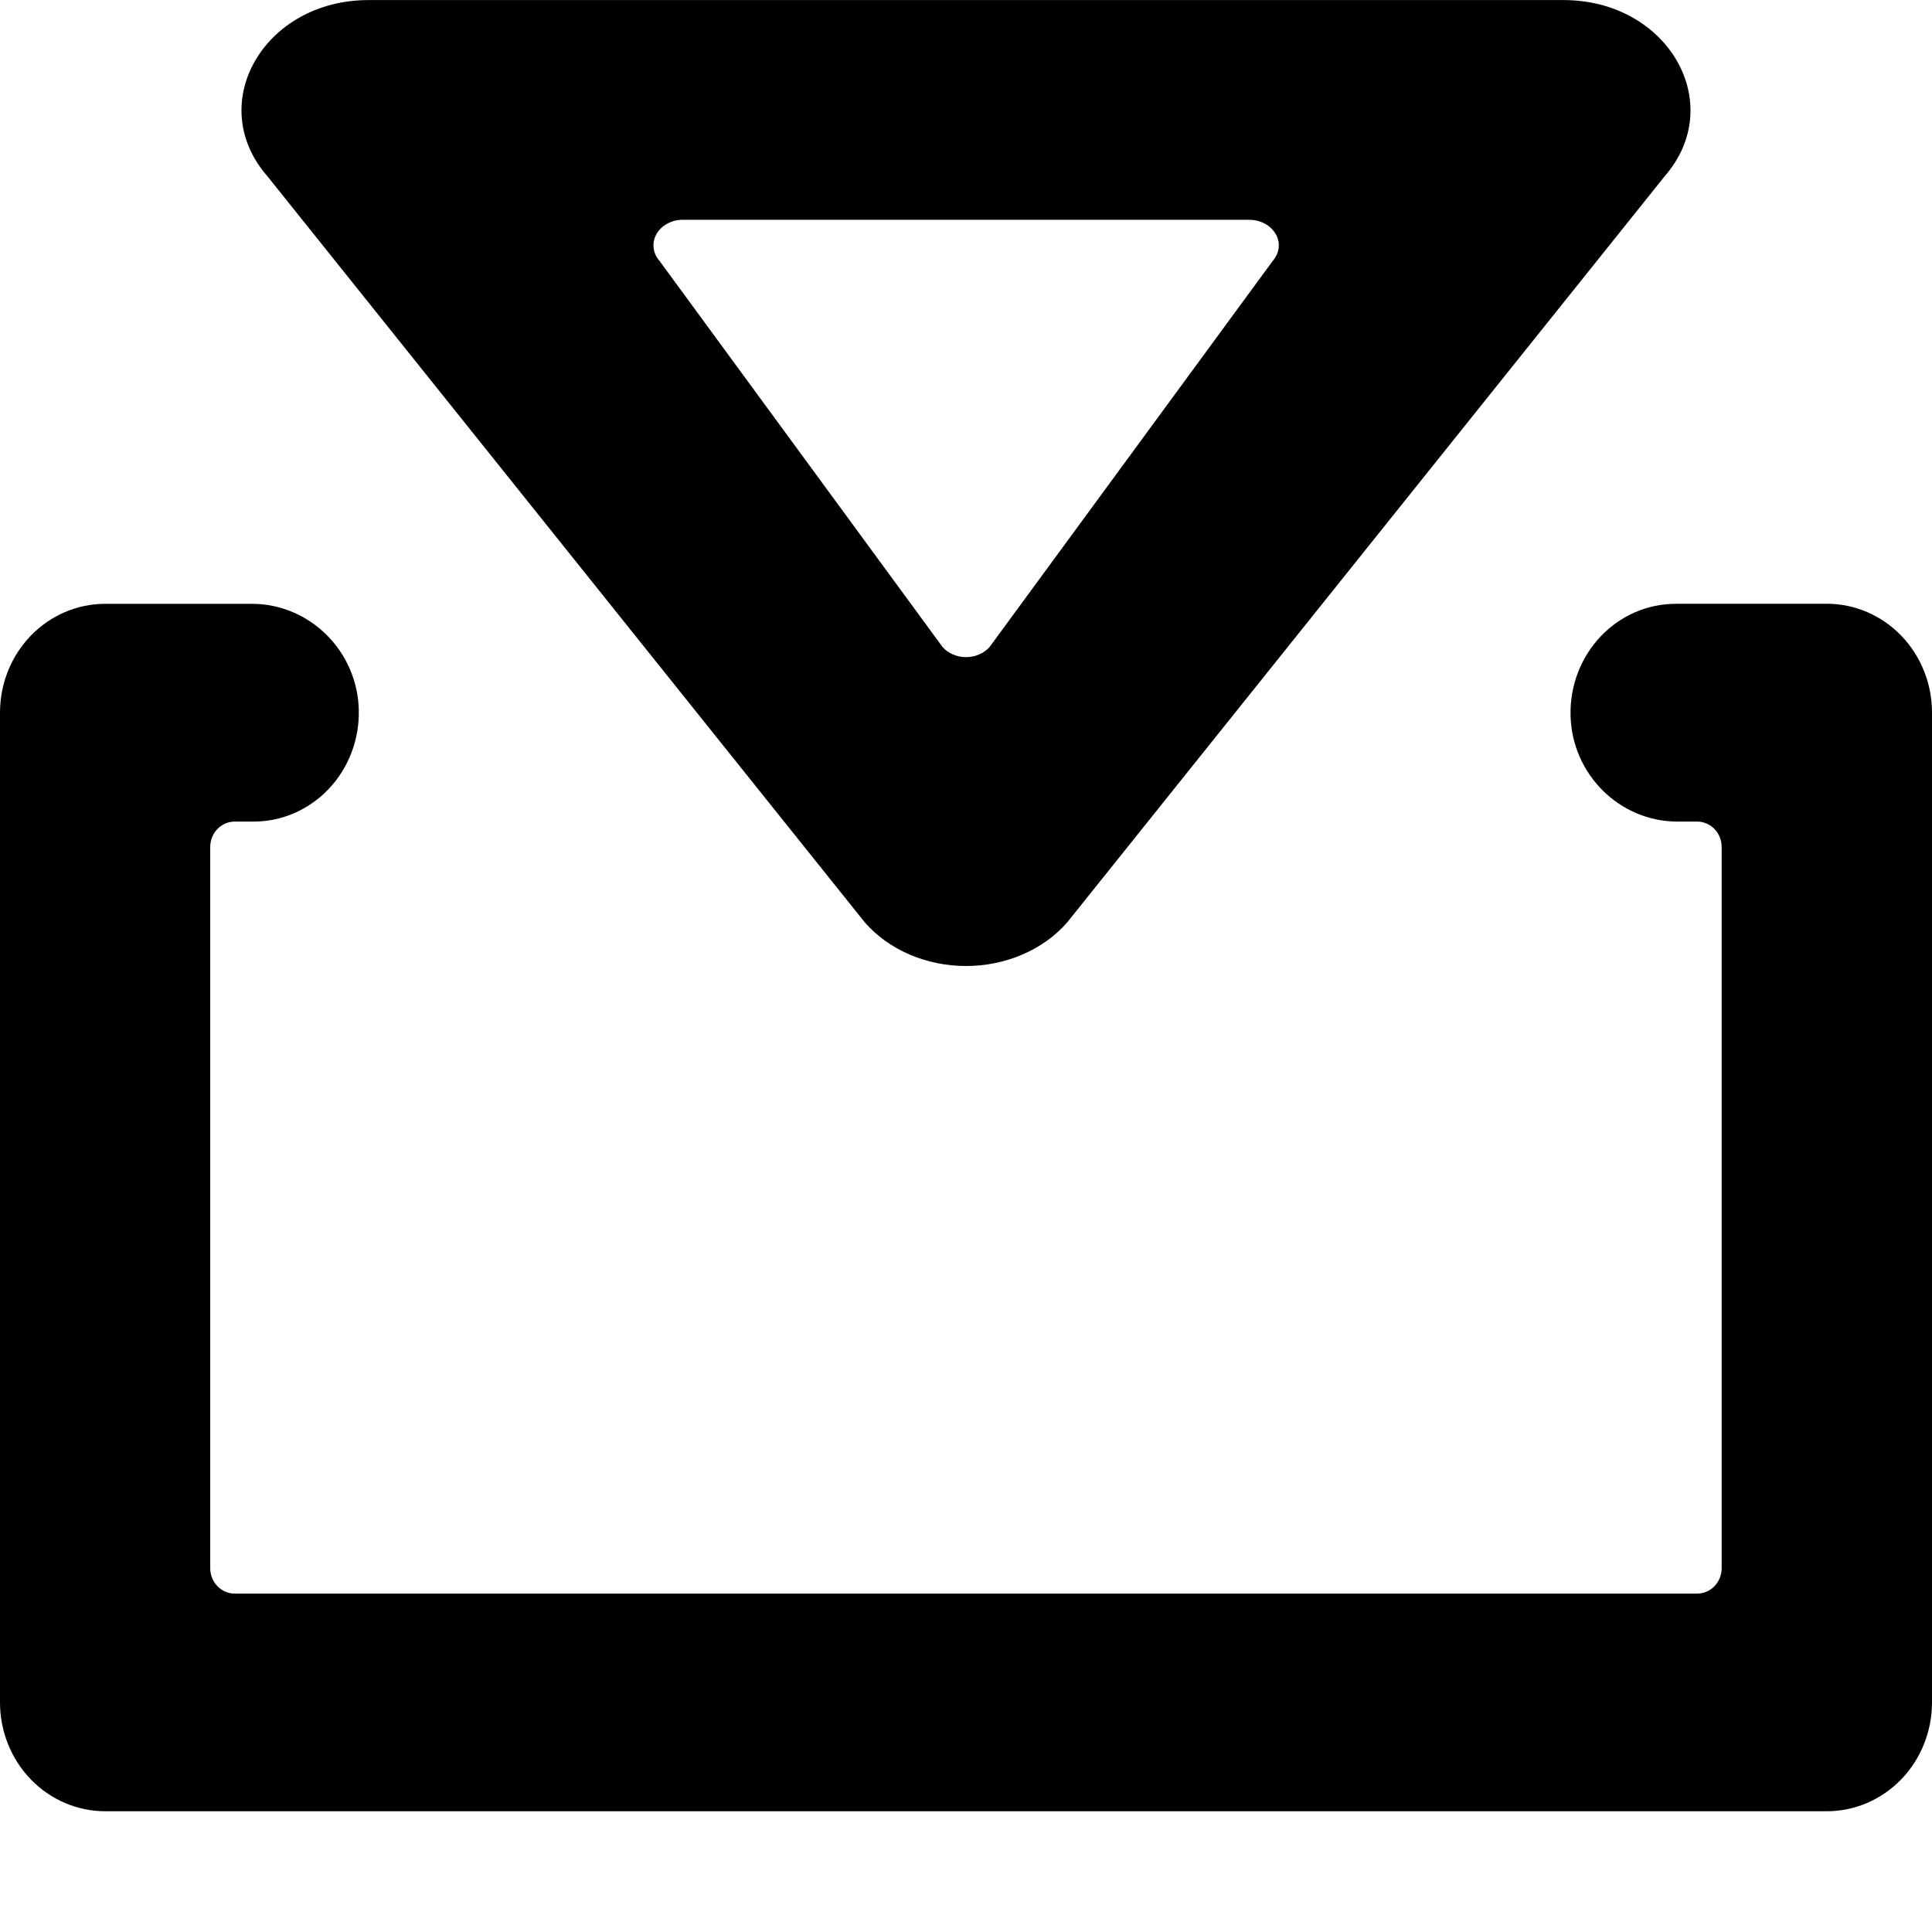 <!-- Generated by IcoMoon.io -->
<svg version="1.1" xmlns="http://www.w3.org/2000/svg" width="32" height="32" viewBox="0 0 32 32">
<title>_11</title>
<path d="M15.065 15.81c-0.291-0.125-0.544-0.307-0.74-0.531l-9.896-12.36c-1.047-1.199-0.060-2.918 1.675-2.918h19.792c1.735 0 2.721 1.719 1.675 2.92l-9.896 12.358c-0.196 0.224-0.449 0.406-0.74 0.531s-0.611 0.19-0.935 0.19c-0.325 0-0.645-0.065-0.935-0.19zM20.691 3.64h-9.382c-0.091 0-0.179 0.022-0.256 0.064s-0.139 0.101-0.179 0.171c-0.040 0.070-0.057 0.149-0.049 0.227s0.041 0.153 0.096 0.216l4.691 6.399c0.046 0.052 0.104 0.094 0.172 0.123s0.142 0.044 0.217 0.044c0.075 0 0.15-0.015 0.217-0.044s0.126-0.071 0.172-0.123l4.693-6.399c0.054-0.063 0.088-0.138 0.096-0.216s-0.009-0.157-0.050-0.227c-0.041-0.070-0.103-0.129-0.18-0.171s-0.166-0.063-0.257-0.063zM27.755 10h2.503c0.462 0 0.905 0.19 1.232 0.528s0.51 0.797 0.51 1.275v16.394c0 0.478-0.183 0.937-0.51 1.275s-0.77 0.528-1.232 0.528h-28.516c-0.462 0-0.905-0.19-1.232-0.528s-0.51-0.797-0.51-1.275v-16.393c0-0.478 0.183-0.937 0.51-1.275s0.77-0.528 1.232-0.528h2.43c0.956 0 1.755 0.784 1.771 1.772 0.004 0.239-0.038 0.477-0.124 0.7s-0.213 0.425-0.376 0.596c-0.162 0.171-0.356 0.306-0.569 0.399s-0.442 0.14-0.674 0.14h-0.313c-0.107 0-0.21 0.044-0.286 0.123s-0.119 0.185-0.119 0.296v11.948c0 0.111 0.043 0.218 0.119 0.297s0.179 0.123 0.286 0.123h24.223c0.108 0 0.211-0.044 0.287-0.123s0.119-0.185 0.119-0.297v-11.948c0-0.111-0.043-0.218-0.119-0.296s-0.179-0.123-0.287-0.123h-0.327c-0.955 0-1.754-0.784-1.77-1.772-0.004-0.239 0.038-0.477 0.124-0.7s0.214-0.425 0.376-0.596c0.162-0.171 0.355-0.306 0.569-0.399s0.442-0.14 0.674-0.14z"></path>
</svg>
